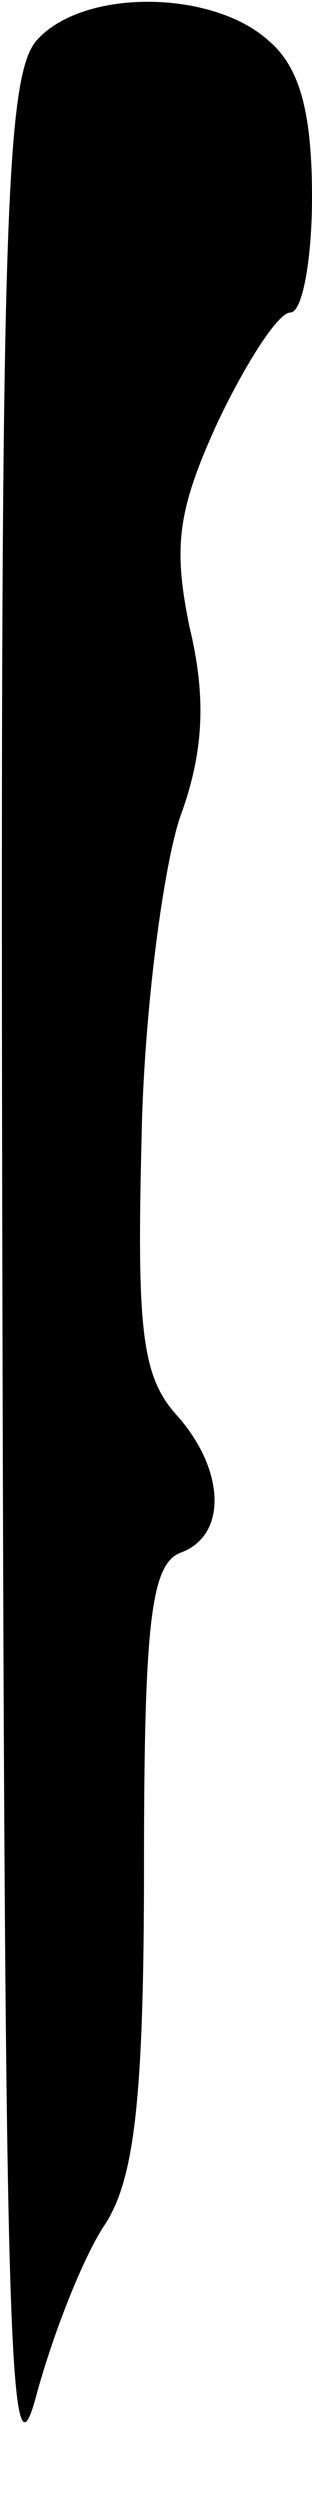 <?xml version="1.0" standalone="no"?>
<!DOCTYPE svg PUBLIC "-//W3C//DTD SVG 20010904//EN"
 "http://www.w3.org/TR/2001/REC-SVG-20010904/DTD/svg10.dtd">
<svg version="1.0" xmlns="http://www.w3.org/2000/svg"
 width="13pt" height="104pt" viewBox="0 0 13 104"
 preserveAspectRatio="xMidYMid meet">
<g transform="translate(0,104) scale(0.1,-0.1)"
fill="#000000" stroke="none">
<path fill="#000000" stroke="none" d="M16 1024 c-14 -14 -16 -74 -15 -522 1
-438 3 -500 14 -459 7 26 20 59 29 72 12 19 16 52 16 149 0 101 3 125 15 130
20 7 19 35 -2 58 -14 16 -16 36 -14 115 1 52 9 112 16 133 10 27 11 50 4 79
-7 34 -5 49 12 86 12 25 25 45 30 45 5 0 9 22 9 48 0 35 -5 54 -18 65 -23 21
-76 22 -96 1z"/>
</g>
</svg>
